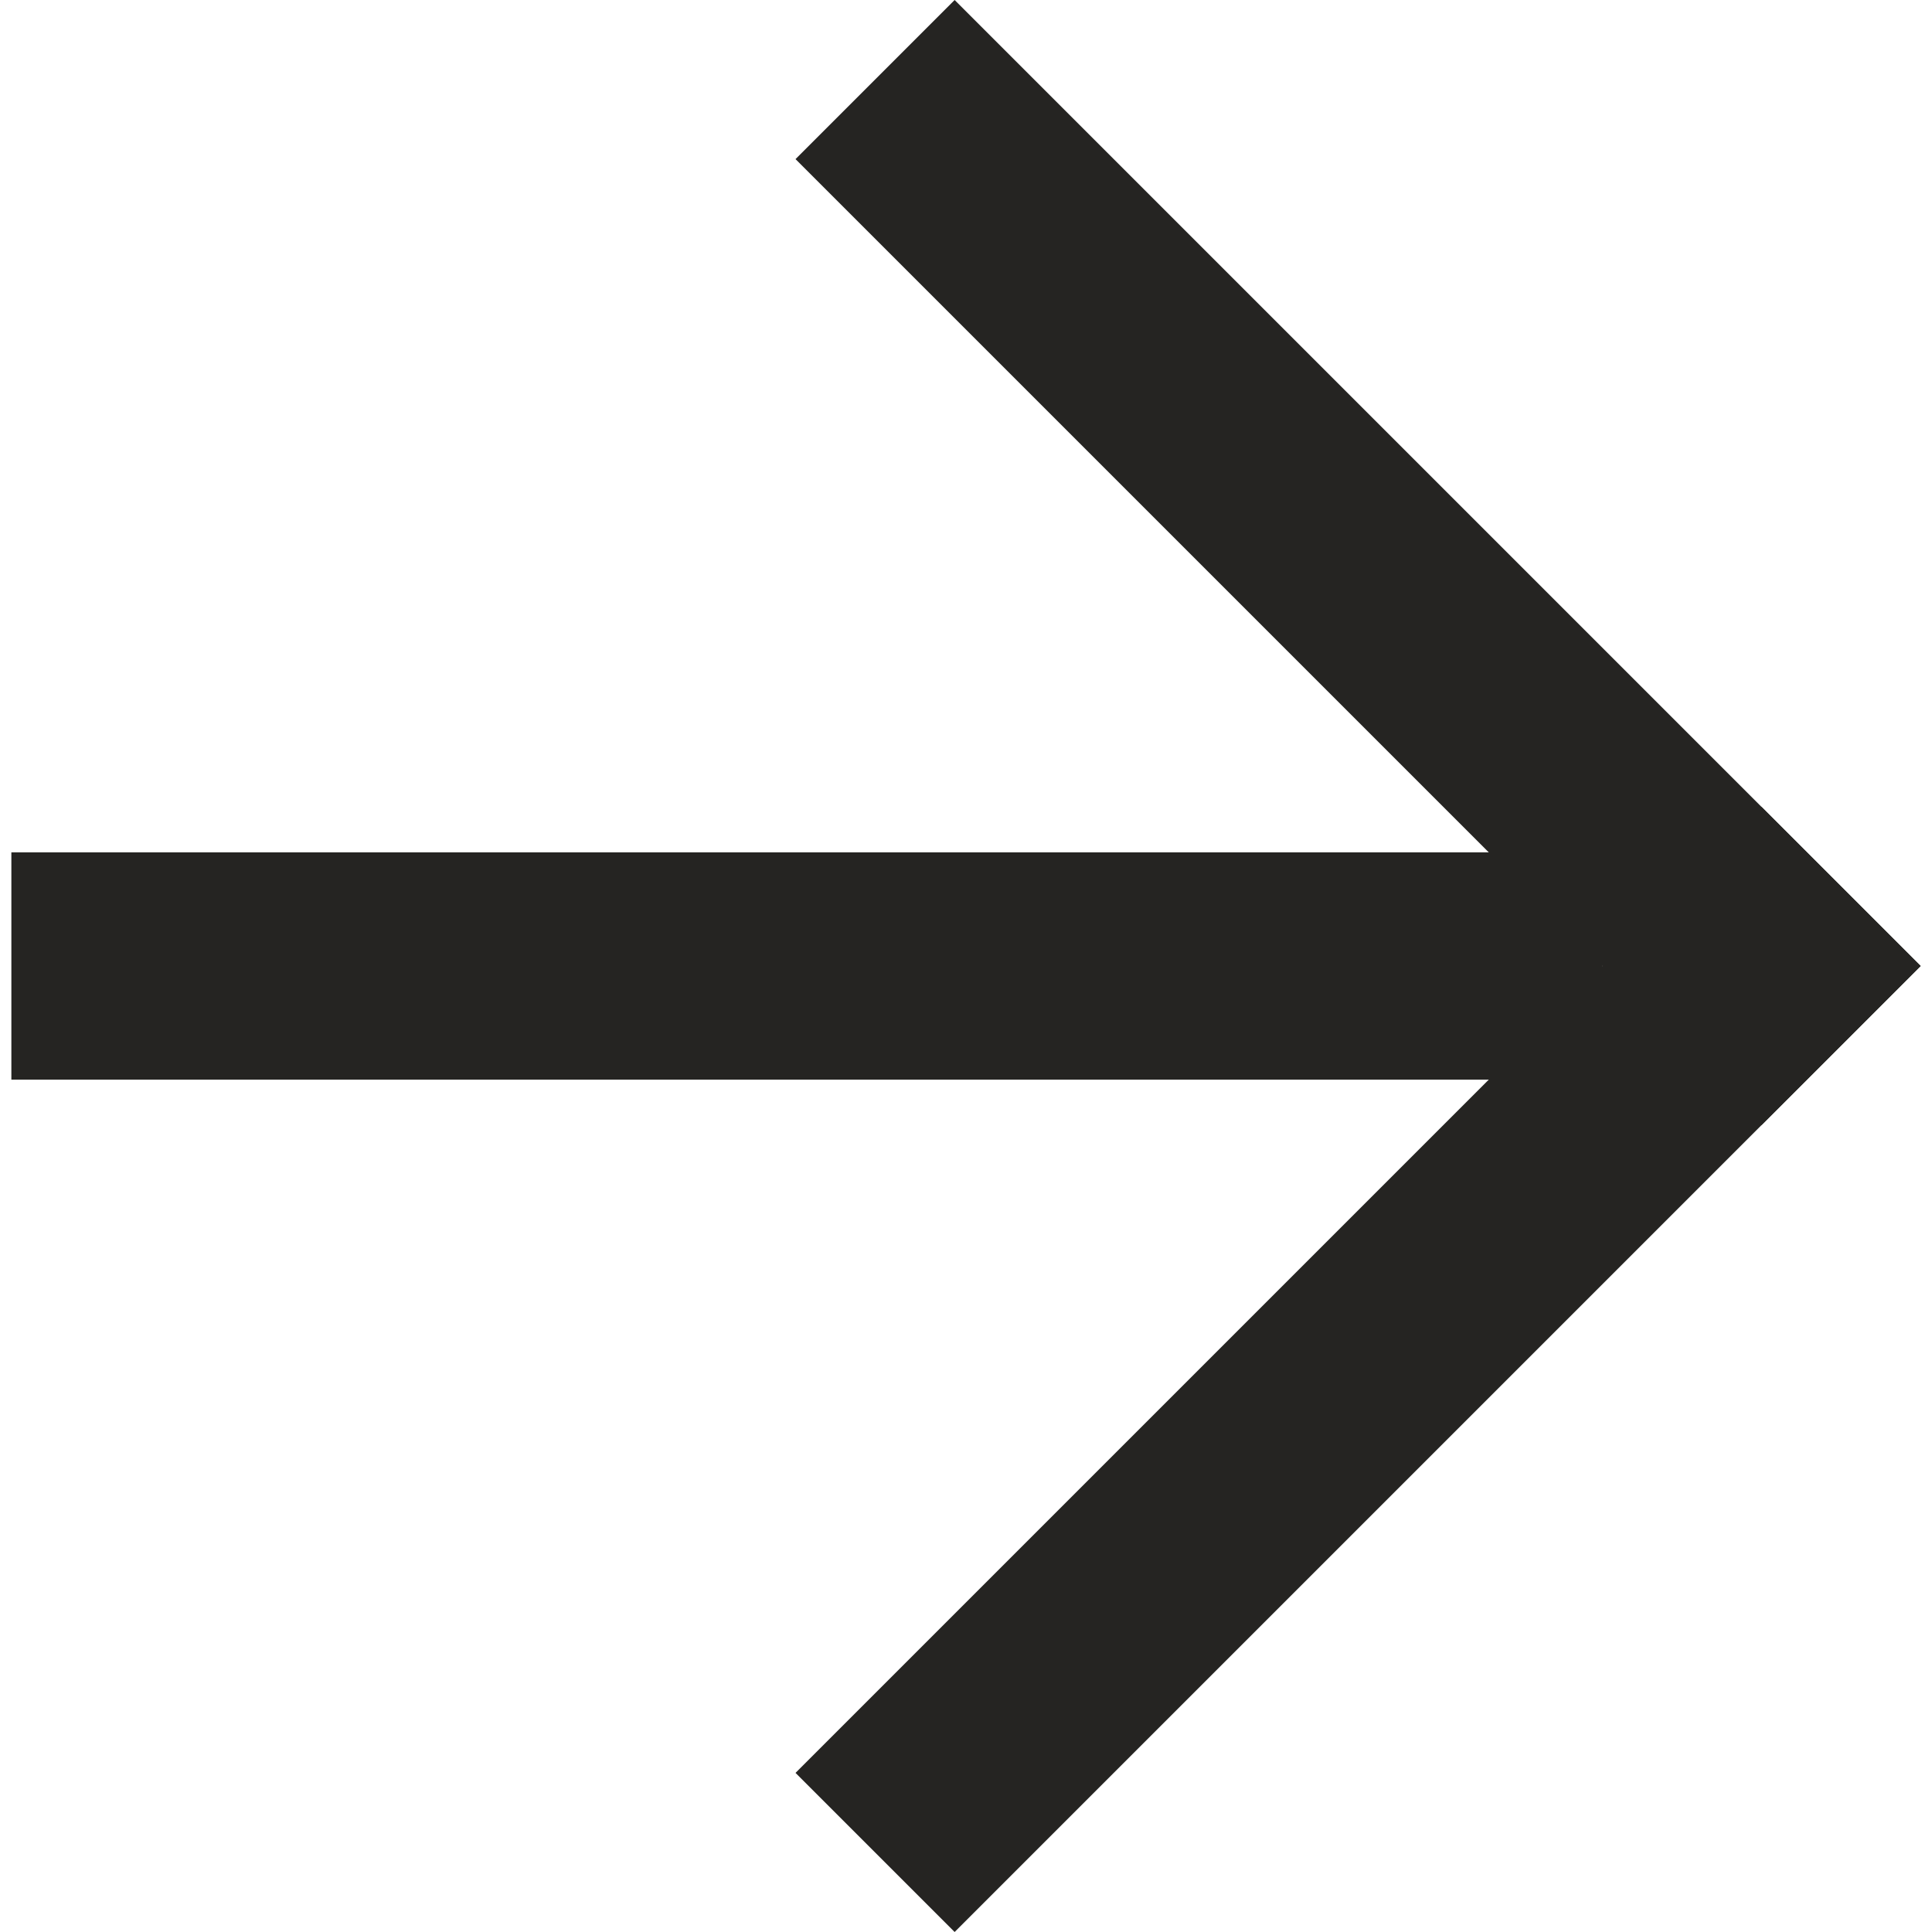 <svg xmlns="http://www.w3.org/2000/svg" fill="#252422" viewBox="0 0 17 17"><rect x="0.1" y="7.5" width="14" height="2"></rect><path d="M8.4,0l8.5,8.5l-1.4,1.4L7,1.4L8.4,0z"></path><path d="M7,15.6l8.5-8.5l1.4,1.4L8.4,17L7,15.6z"></path></svg>